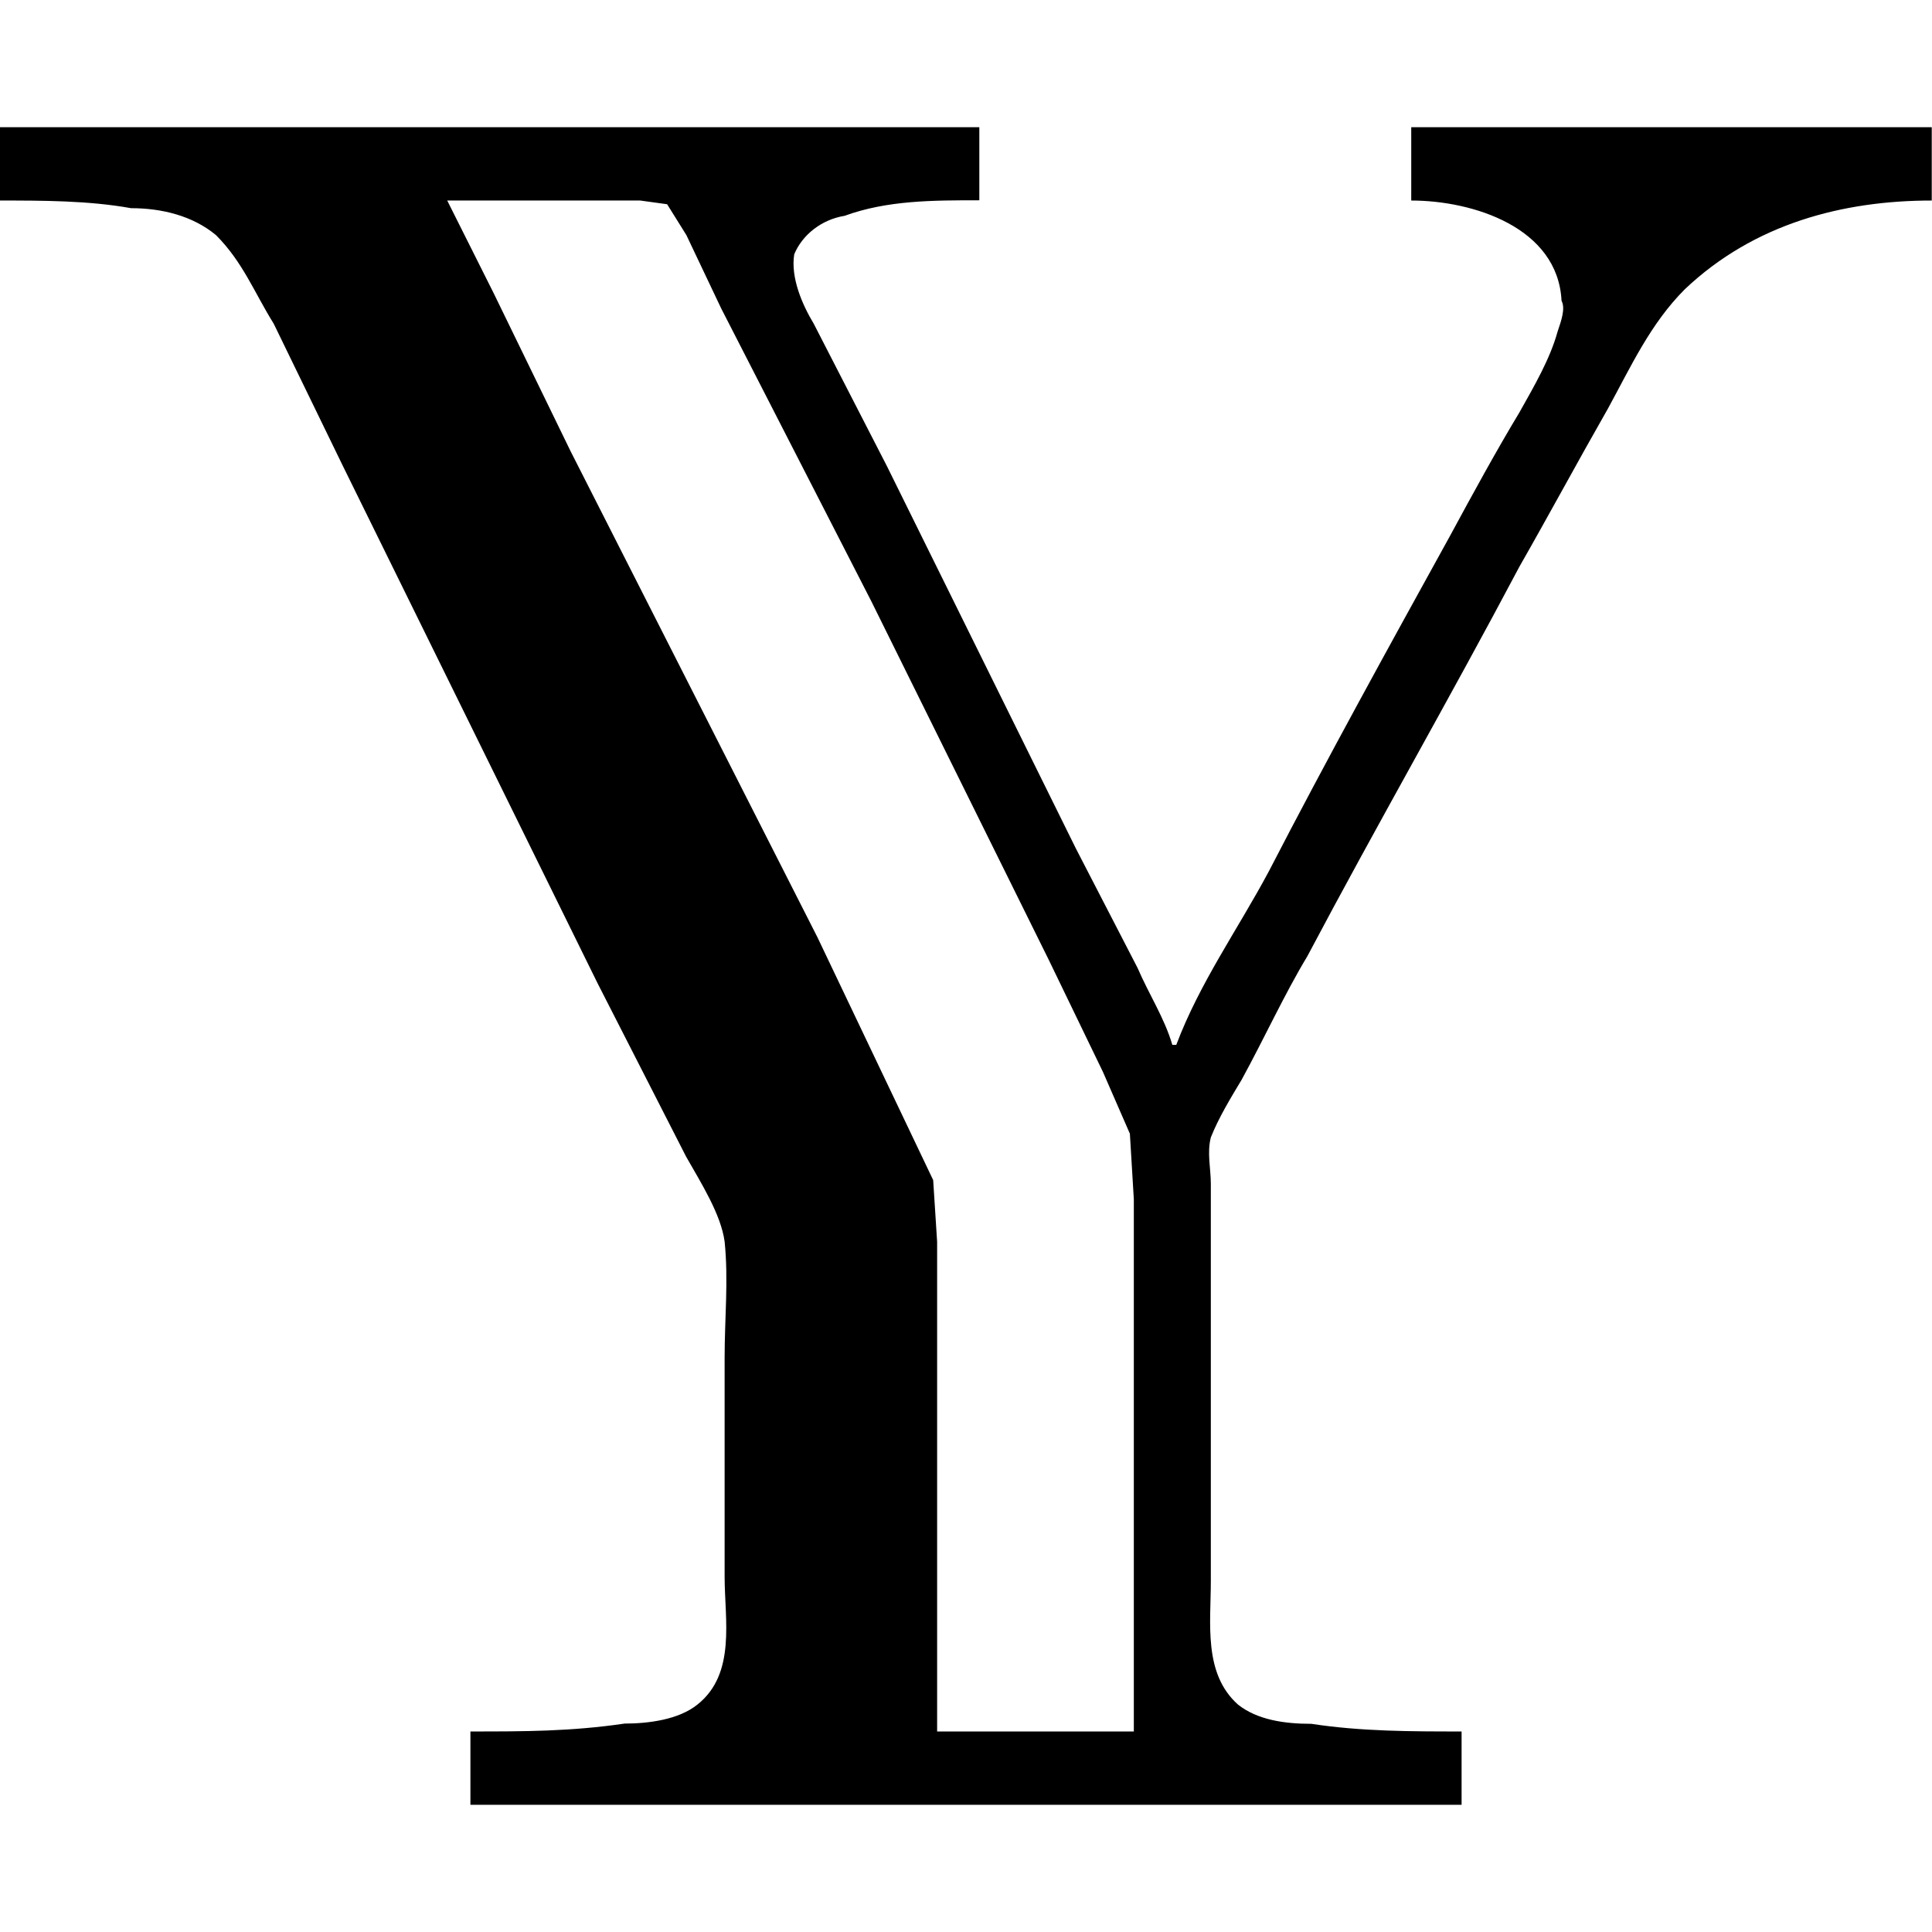 <?xml version="1.0" encoding="UTF-8" standalone="no"?>
<svg
   xmlns:dc="http://purl.org/dc/elements/1.1/"
   xmlns:cc="http://creativecommons.org/ns#"
   xmlns:rdf="http://www.w3.org/1999/02/22-rdf-syntax-ns#"
   xmlns:svg="http://www.w3.org/2000/svg"
   xmlns="http://www.w3.org/2000/svg"
   xmlns:xlink="http://www.w3.org/1999/xlink"
   xmlns:sodipodi="http://sodipodi.sourceforge.net/DTD/sodipodi-0.dtd"
   xmlns:inkscape="http://www.inkscape.org/namespaces/inkscape"
   sodipodi:docname="temp.svg"
   id="svg17"
   version="1.1"
   viewBox="0 0 7.828 6.797"
   height="64px"
   width="64px">
  <sodipodi:namedview
     id="namedview19"
     inkscape:window-height="480"
     inkscape:window-width="640"
     inkscape:pageshadow="2"
     inkscape:pageopacity="0"
     guidetolerance="10"
     gridtolerance="10"
     objecttolerance="10"
     borderopacity="1"
     bordercolor="#666666"
     pagecolor="#ffffff" />
  <defs
     id="defs10">
    <g
       id="g8">
      <symbol
         id="glyph0-0"
         overflow="visible">
        <path
           id="path2"
           d=""
           style="stroke:none" />
      </symbol>
      <symbol
         id="glyph0-1"
         overflow="visible">
        <path
           id="path5"
           d="m 0.094,-6.812 v 0.297 c 0.172,0 0.359,0 0.531,0.031 0.125,0 0.25,0.031 0.344,0.109 0.109,0.109 0.156,0.234 0.234,0.359 l 0.281,0.578 1.031,2.094 0.359,0.703 c 0.062,0.109 0.141,0.234 0.156,0.344 0.016,0.156 0,0.312 0,0.469 V -0.938 c 0,0.172 0.047,0.391 -0.109,0.516 C 2.844,-0.359 2.719,-0.344 2.625,-0.344 2.406,-0.312 2.219,-0.312 2,-0.312 v 0.297 H 6.016 V -0.312 c -0.203,0 -0.406,0 -0.609,-0.031 -0.109,0 -0.219,-0.016 -0.297,-0.078 C 4.969,-0.547 5,-0.75 5,-0.922 V -2.531 c 0,-0.062 -0.016,-0.125 0,-0.188 0.031,-0.078 0.078,-0.156 0.125,-0.234 0.094,-0.172 0.172,-0.344 0.266,-0.5 C 5.672,-3.984 5.969,-4.5 6.25,-5.031 6.375,-5.25 6.484,-5.453 6.609,-5.672 c 0.094,-0.172 0.172,-0.344 0.312,-0.484 0.281,-0.266 0.641,-0.359 1,-0.359 V -6.812 H 5.812 v 0.297 c 0.25,0 0.594,0.109 0.609,0.406 0.016,0.031 0,0.078 -0.016,0.125 C 6.375,-5.875 6.312,-5.766 6.25,-5.656 c -0.094,0.156 -0.188,0.328 -0.281,0.5 -0.25,0.453 -0.5,0.906 -0.734,1.359 -0.125,0.234 -0.281,0.453 -0.375,0.703 H 4.844 C 4.812,-3.203 4.75,-3.297 4.703,-3.406 l -0.25,-0.484 L 3.688,-5.438 3.391,-6.016 C 3.344,-6.094 3.297,-6.203 3.312,-6.297 3.344,-6.375 3.422,-6.438 3.516,-6.453 3.688,-6.516 3.875,-6.516 4.062,-6.516 V -6.812 Z m 4.594,6.5 H 3.891 v -1.984 l -0.016,-0.25 -0.469,-0.984 -1,-1.969 -0.312,-0.641 -0.188,-0.375 H 2.688 L 2.797,-6.5 2.875,-6.375 l 0.141,0.297 0.609,1.188 0.719,1.453 0.219,0.453 0.109,0.25 0.016,0.266 z m 0,0"
           style="stroke:none" />
      </symbol>
    </g>
  </defs>
  <g
     transform="translate(-148.806,-127.953)"
     id="surface1">
    <g
       id="g14"
       style="fill:#000000;fill-opacity:1">
      <use
         height="100%"
         width="100%"
         id="use12"
         y="134.765"
         x="148.712"
         xlink:href="#glyph0-1" />
    </g>
  </g>
</svg>
